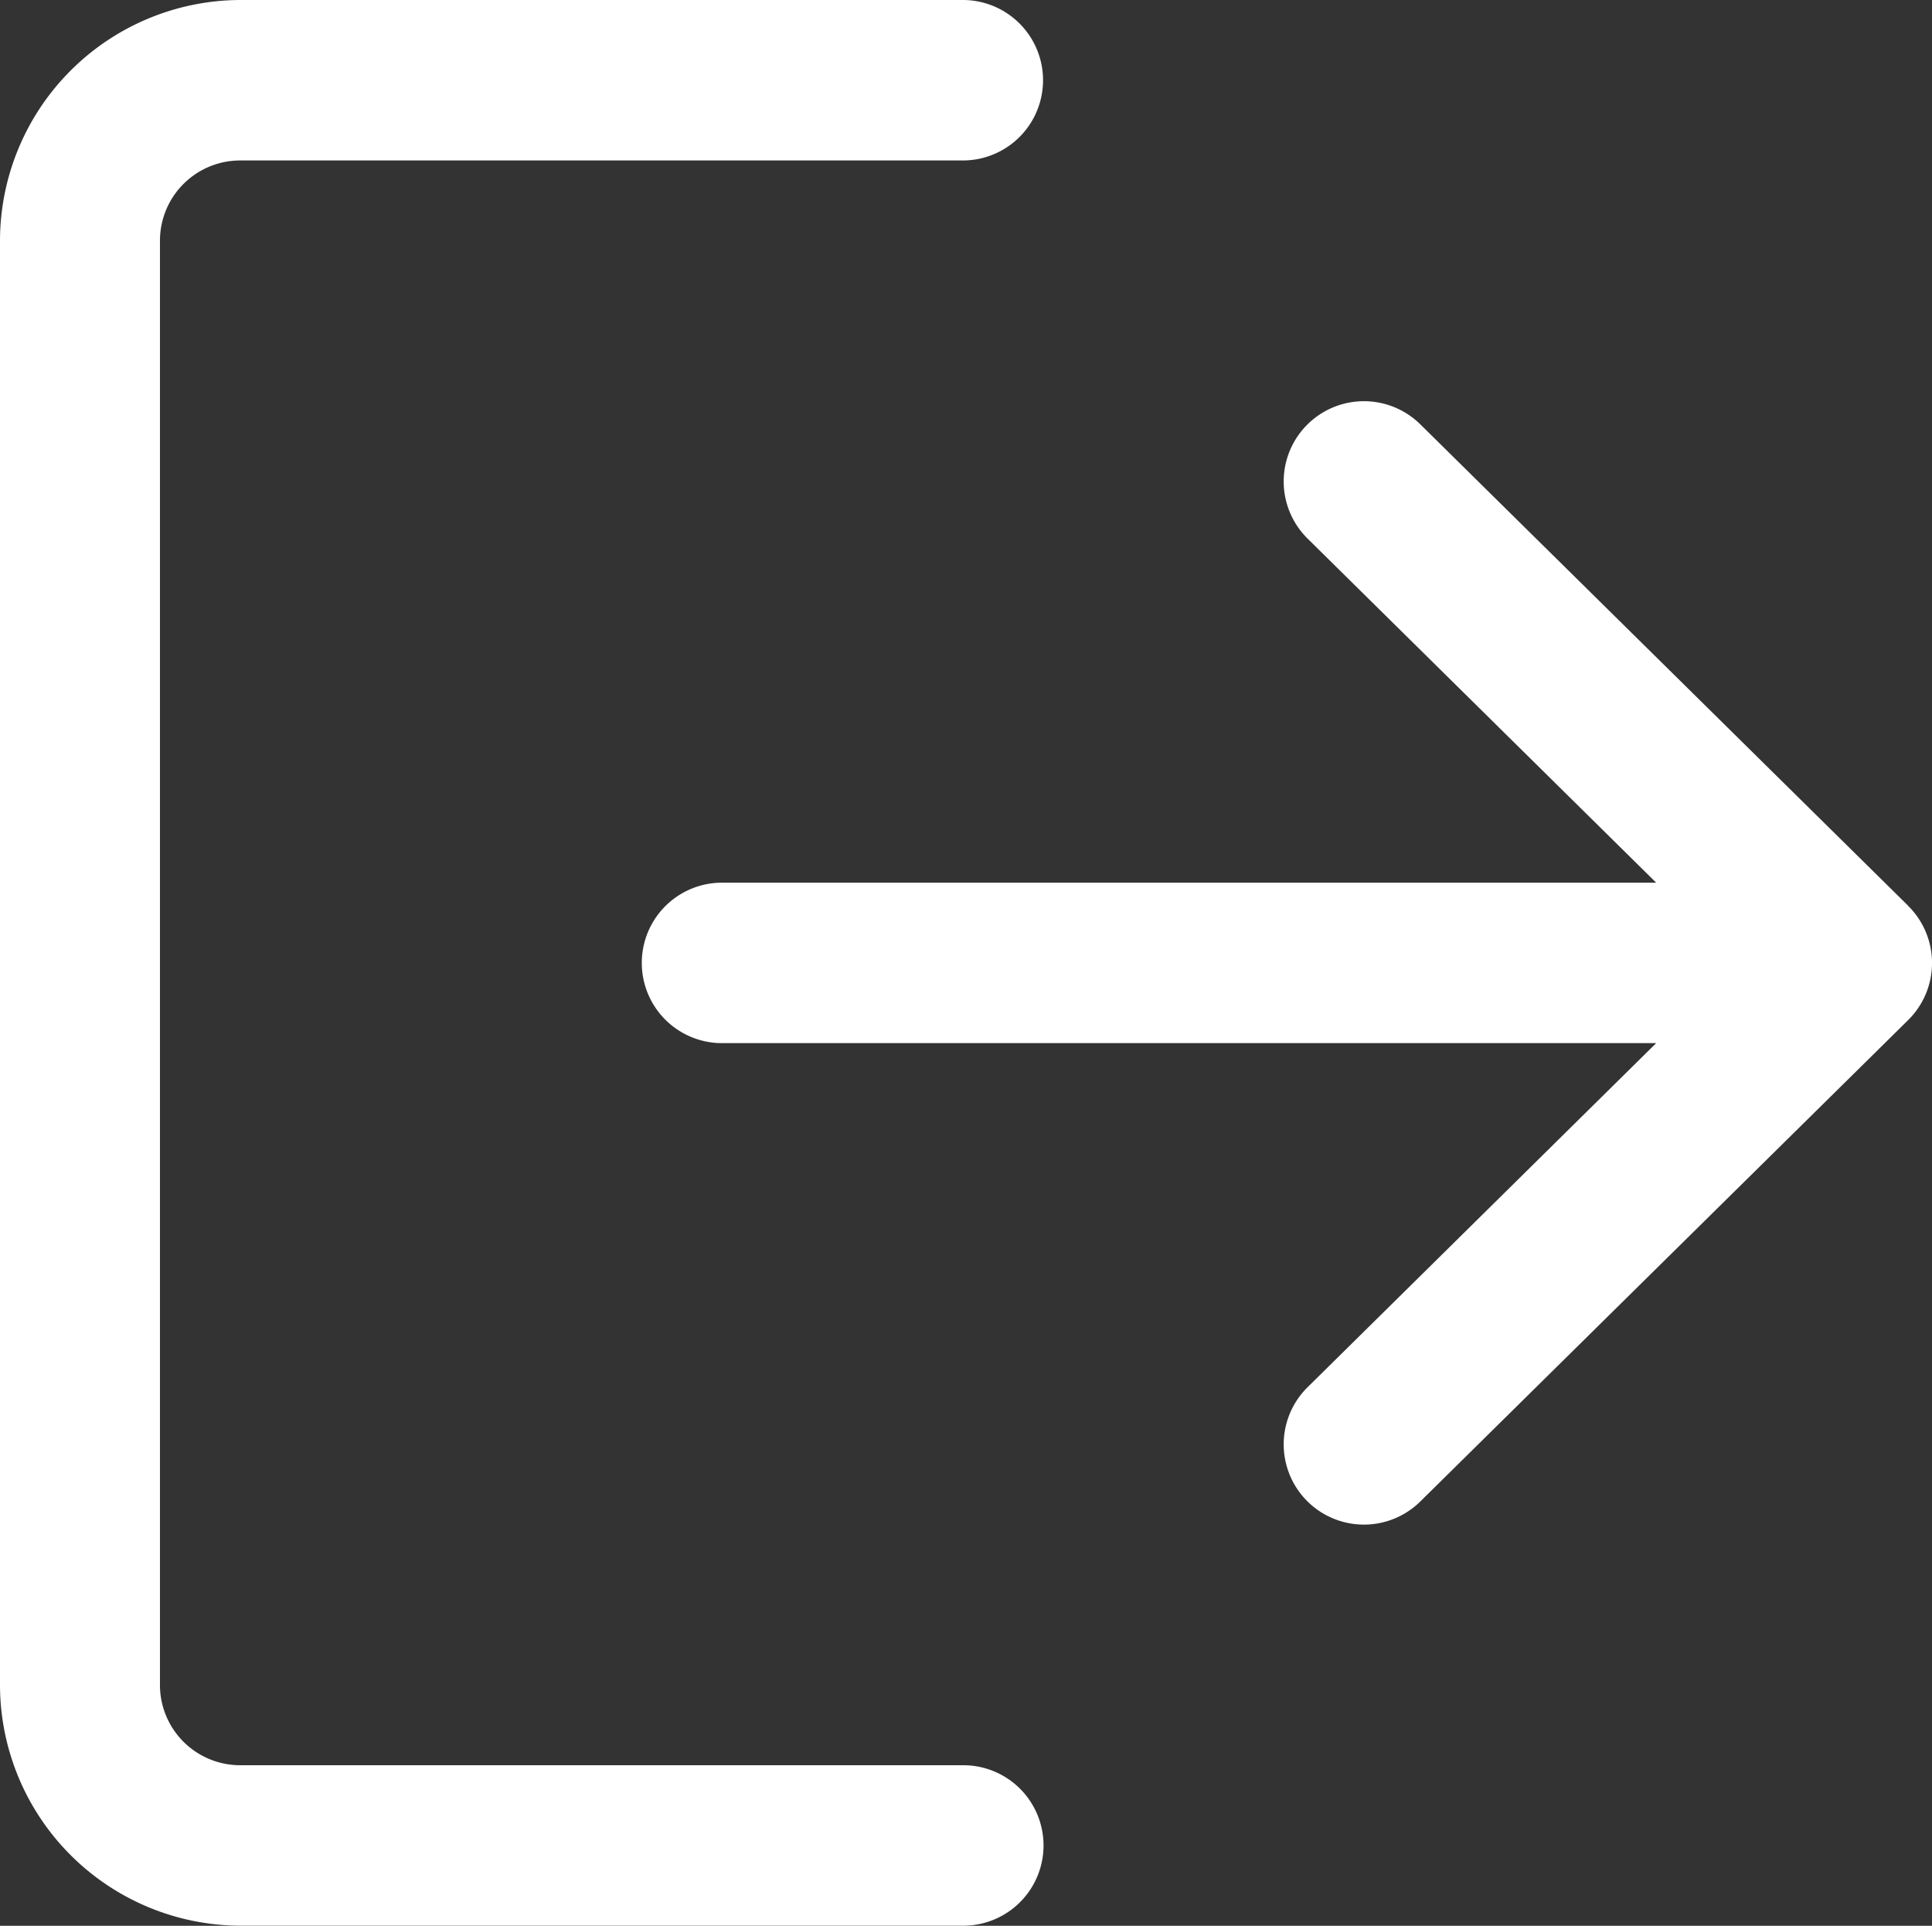 <svg xmlns="http://www.w3.org/2000/svg" width="15.774" height="15.722" viewBox="0 0 15.774 15.722">
  <rect x="0" y="0" width="15.774" height="15.722" fill="#333333" stroke="none"/>
  <g id="logout_2_" data-name="logout (2)" transform="translate(0 -0.85)">
    <g id="Group_2886" data-name="Group 2886" transform="translate(0 0.85)">
      <g id="Group_2885" data-name="Group 2885">
        <path id="Path_6599" data-name="Path 6599" d="M7.861,15.261h-5.9a.655.655,0,0,1-.655-.655V2.815a.655.655,0,0,1,.655-.655h5.9a.655.655,0,0,0,0-1.31h-5.9A1.968,1.968,0,0,0,0,2.815V14.606a1.968,1.968,0,0,0,1.965,1.965h5.9a.655.655,0,0,0,0-1.31Z" transform="translate(0 -0.85)" fill="#fff"/>
      </g>
    </g>
    <g id="Group_2888" data-name="Group 2888" transform="translate(5.241 4.125)">
      <g id="Group_2887" data-name="Group 2887">
        <path id="Path_6600" data-name="Path 6600" d="M180.438,111.284l-3.983-3.93a.655.655,0,0,0-.92.933l2.846,2.809h-7.627a.655.655,0,0,0,0,1.31h7.627l-2.846,2.809a.655.655,0,1,0,.92.933l3.983-3.93a.655.655,0,0,0,0-.933Z" transform="translate(-170.1 -107.165)" fill="#fff"/>
      </g>
    </g>
  </g>
</svg>
